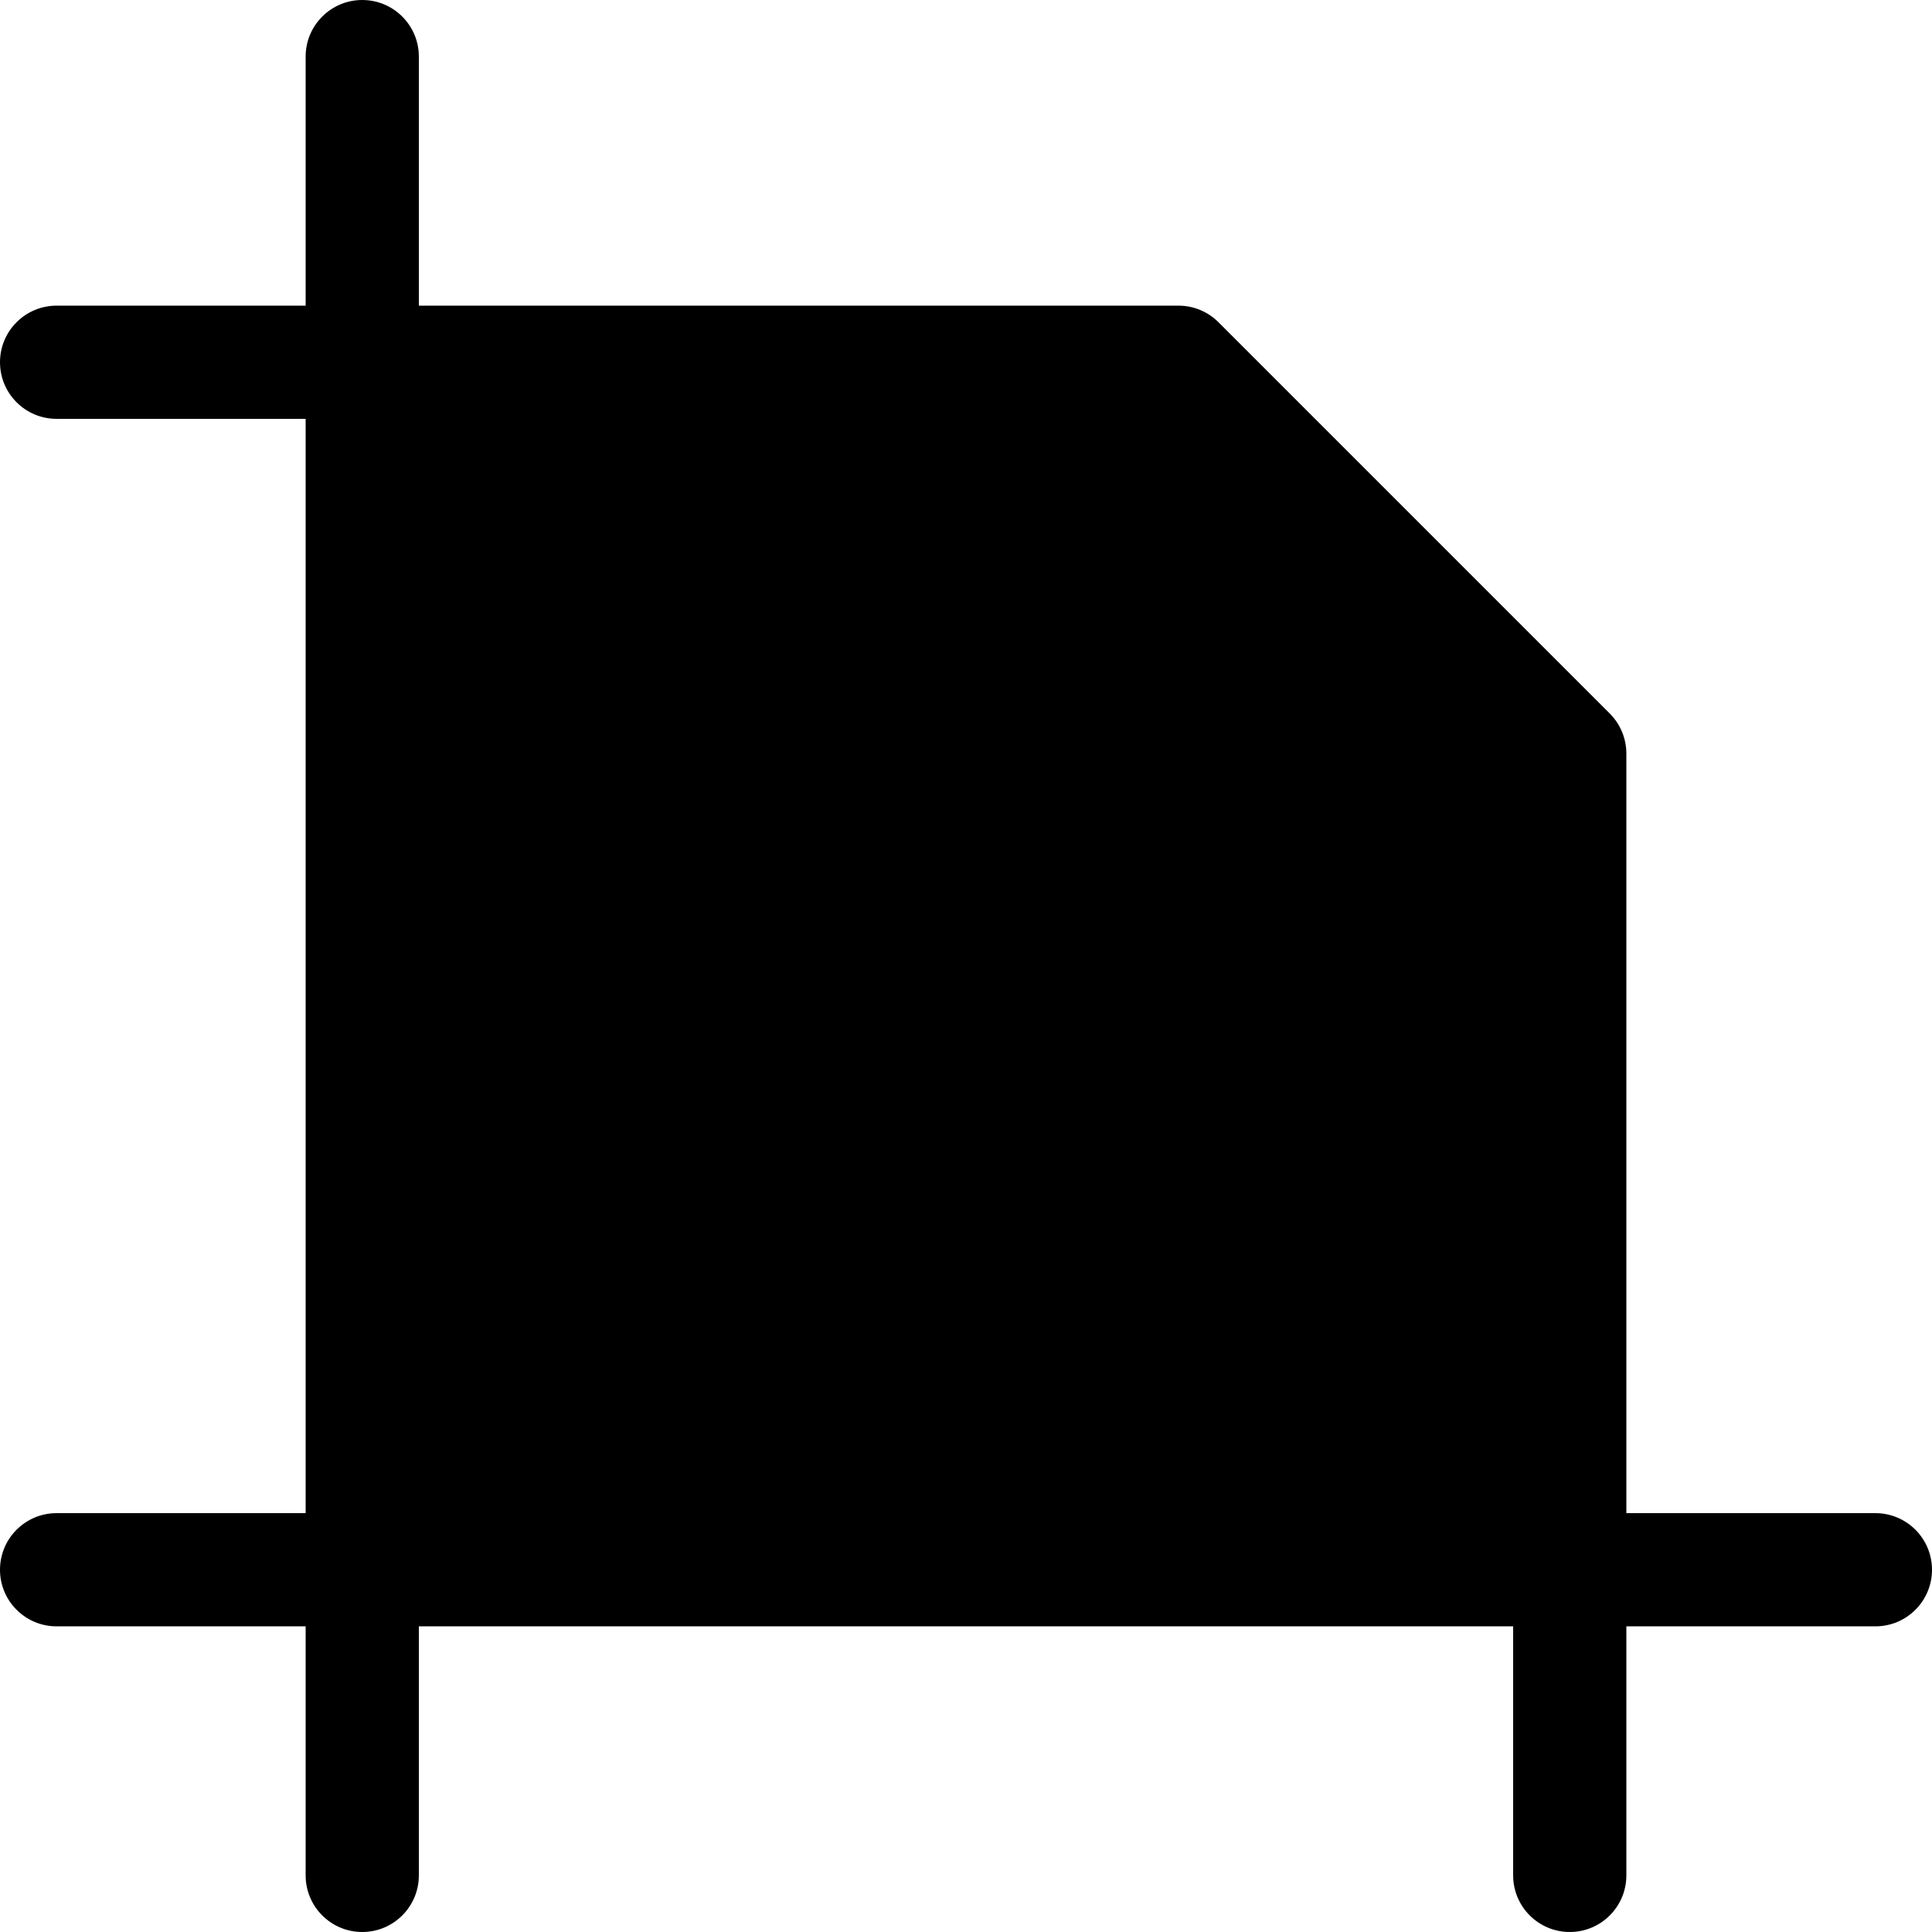 <?xml version="1.0" encoding="iso-8859-1"?>
<!-- Generator: Adobe Illustrator 19.0.0, SVG Export Plug-In . SVG Version: 6.00 Build 0)  -->
<svg version="1.1" id="Capa_1" xmlns="http://www.w3.org/2000/svg" xmlns:xlink="http://www.w3.org/1999/xlink" x="0px" y="0px"
	 viewBox="0 0 512 512" style="enable-background:new 0 0 512 512;" xml:space="preserve">
<g>
	<g>
		<path d="M497,401h-66V199.699c0-3.979-1.58-7.794-4.394-10.606L322.908,85.394C320.095,82.58,316.279,81,312.301,81H111V15
			c0-8.284-6.716-15-15-15S81,6.716,81,15v66H15C6.716,81,0,87.716,0,96s6.716,15,15,15h66v290H15c-8.284,0-15,6.716-15,15
			s6.716,15,15,15h66v66c0,8.284,6.716,15,15,15s15-6.716,15-15v-66h290v66c0,8.284,6.716,15,15,15s15-6.716,15-15v-66h66
			c8.284,0,15-6.716,15-15S505.284,401,497,401z"/>
	</g>
</g>
<g>
</g>
<g>
</g>
<g>
</g>
<g>
</g>
<g>
</g>
<g>
</g>
<g>
</g>
<g>
</g>
<g>
</g>
<g>
</g>
<g>
</g>
<g>
</g>
<g>
</g>
<g>
</g>
<g>
</g>
</svg>
